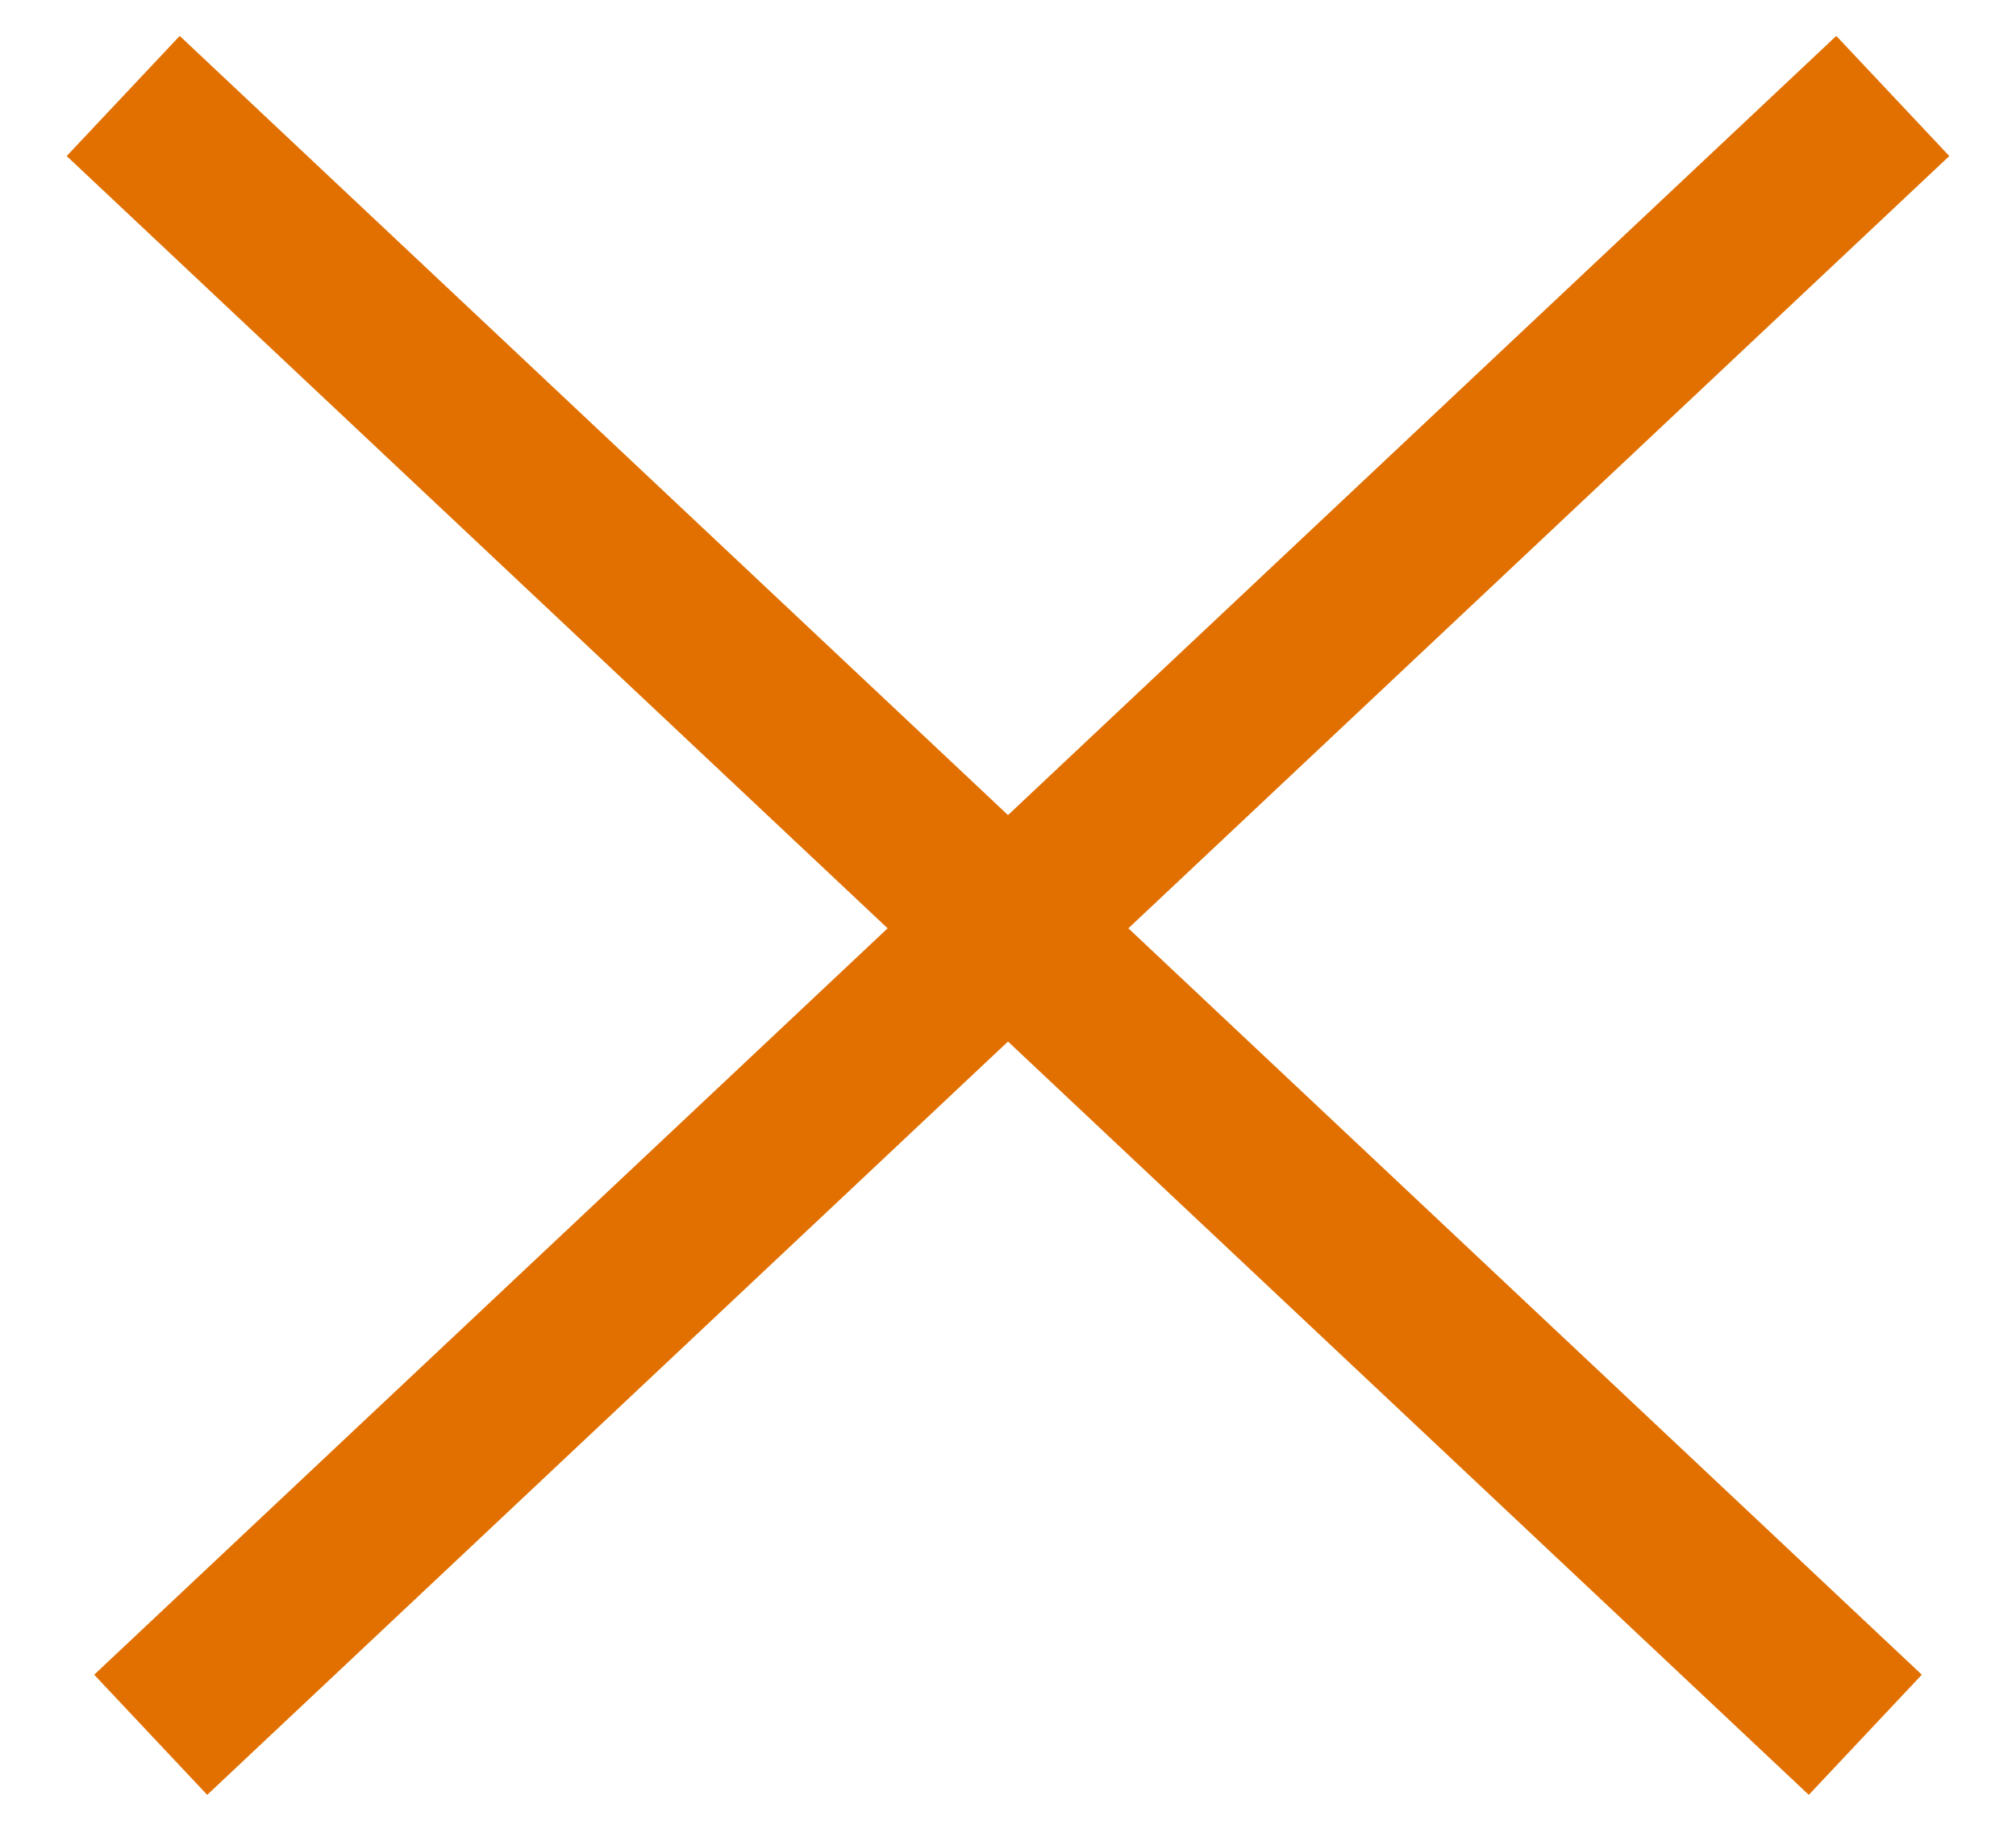 <?xml version="1.0" encoding="UTF-8"?>
<svg width="22px" height="20px" viewBox="0 0 22 20" version="1.1" xmlns="http://www.w3.org/2000/svg" xmlns:xlink="http://www.w3.org/1999/xlink">
    <!-- Generator: Sketch 57.1 (83088) - https://sketch.com -->
    <title>Icon/Hamburger Nav</title>
    <desc>Created with Sketch.</desc>
    <g id="WildAid" stroke="none" stroke-width="1" fill="none" fill-rule="evenodd" stroke-linecap="square">
        <g id="Menu-Expanded" transform="translate(-165, -17)" stroke="#E17000" stroke-width="1.8">
            <g id="Icon/X" transform="translate(167, 17.5)">
                <path d="M18,1.164 L0.3,17.814" id="Line"></path>
                <path d="M18,1.164 L0.3,17.814" id="Line-Copy-2" transform="translate(9, 9.714) scale(-1, 1) translate(-9, -9.714) "></path>
            </g>
        </g>
    </g>
</svg>